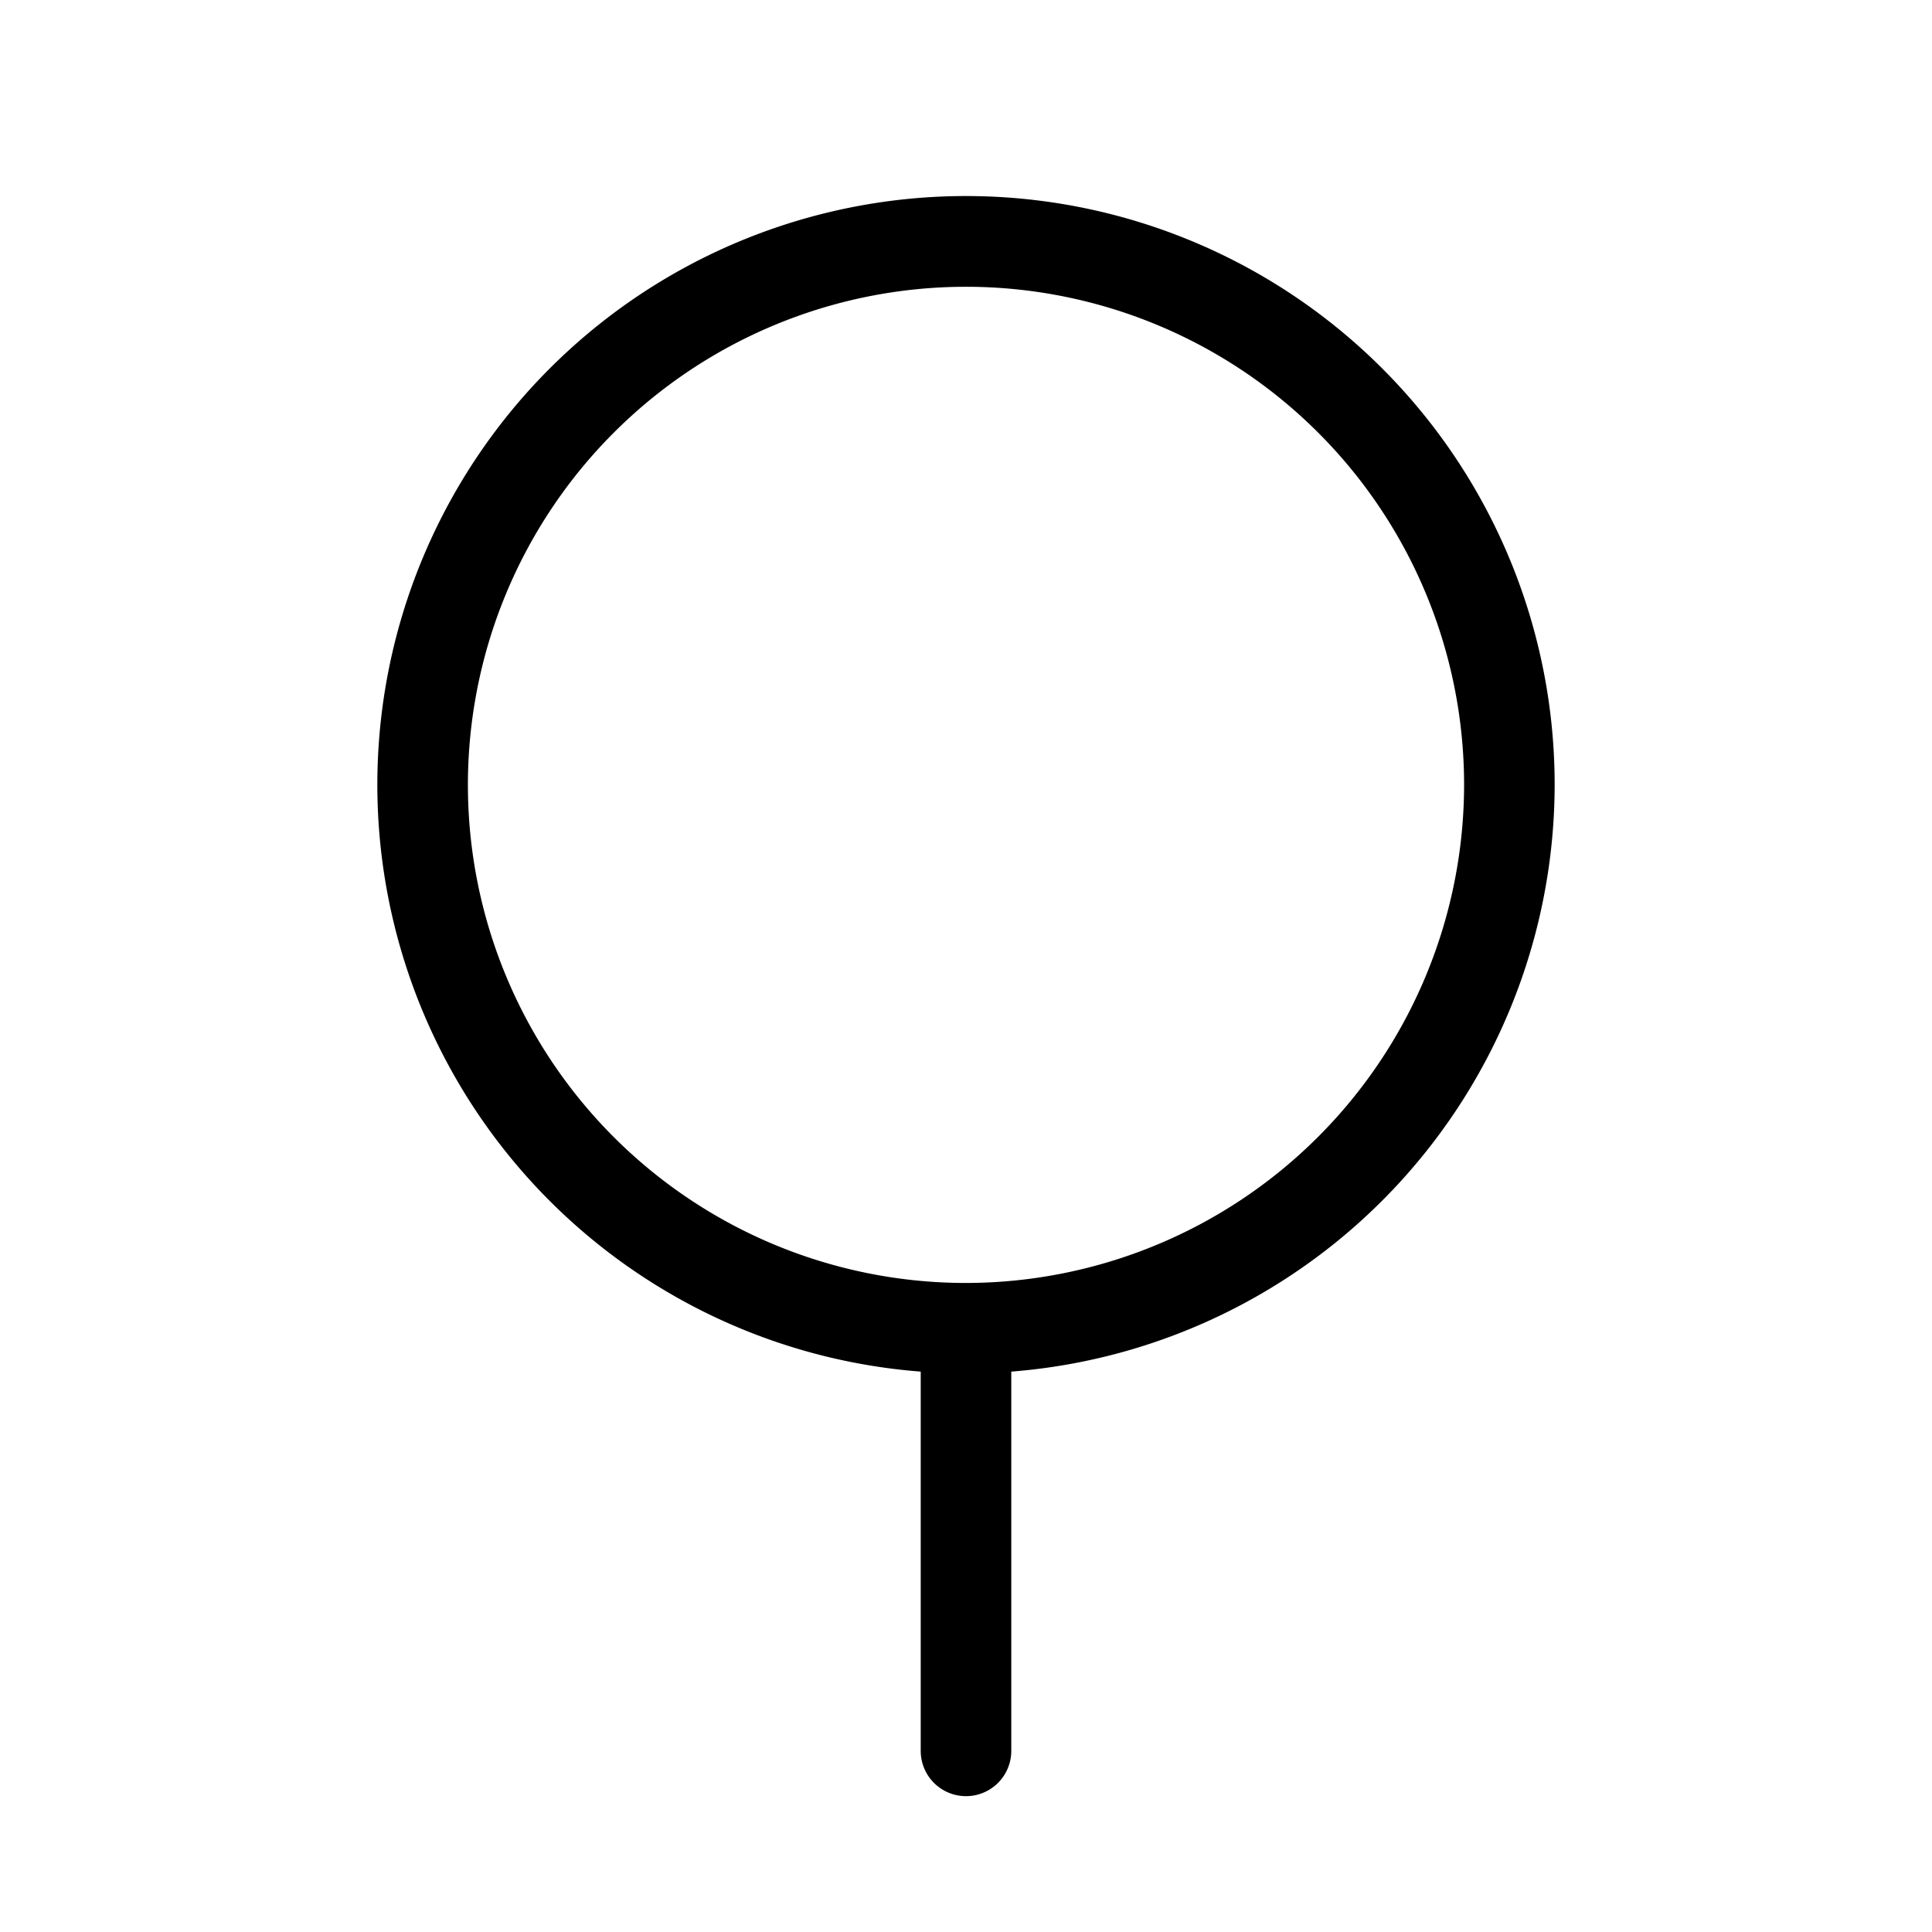 <svg id="Flat" xmlns="http://www.w3.org/2000/svg" viewBox="0 0 256 256">
  <path d="M206,104a78,78,0,1,0-84,77.746V232a6,6,0,0,0,12,0V181.746A78.087,78.087,0,0,0,206,104Zm-78,66a66,66,0,1,1,66-66A66.075,66.075,0,0,1,128,170Z"/>
</svg>

